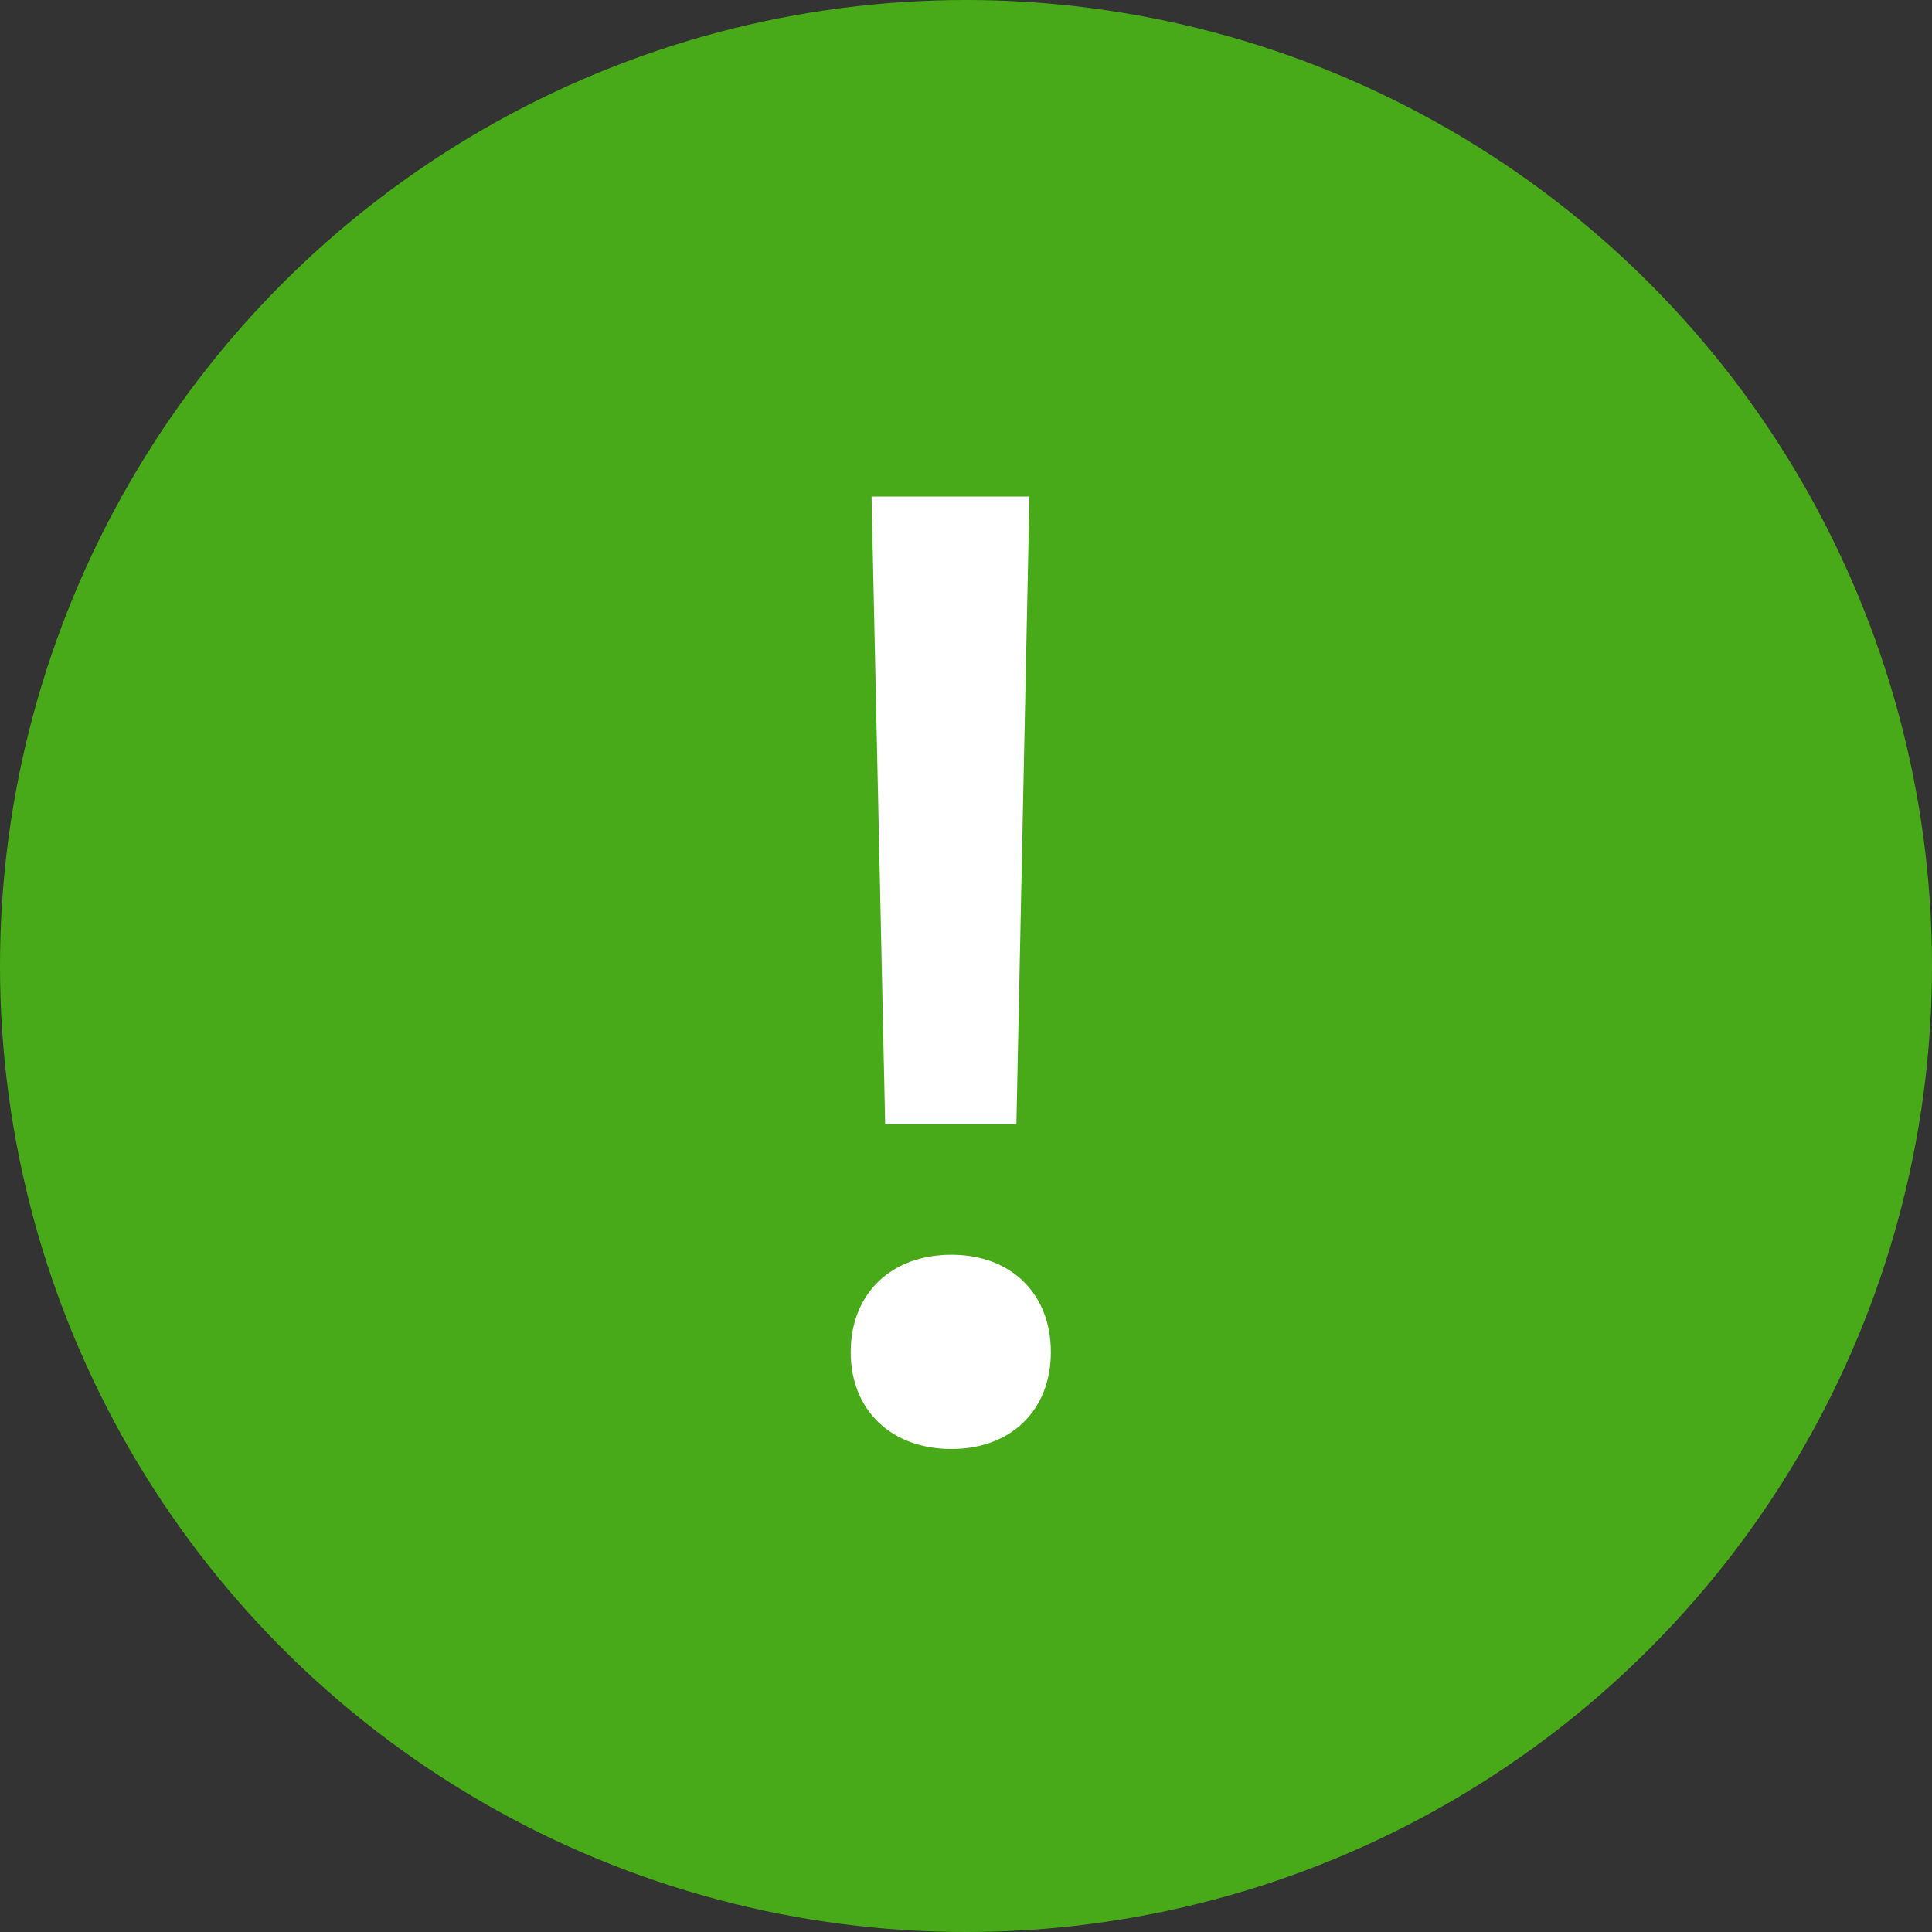 <svg width="24" height="24" viewBox="0 0 24 24" fill="none" xmlns="http://www.w3.org/2000/svg">
<rect x="0" y="0" width="24" height="24" fill="#333333" stroke="none"/>
<circle cx="12" cy="12" r="12" fill="#49AA19"/>
<path d="M10.996 13.964L10.827 6.168H12.788L12.626 13.964H10.996ZM11.819 18C11.069 18 10.568 17.515 10.568 16.797C10.568 16.071 11.069 15.587 11.819 15.587C12.562 15.587 13.054 16.071 13.054 16.797C13.054 17.515 12.562 18 11.819 18Z" fill="white"/>
</svg>
